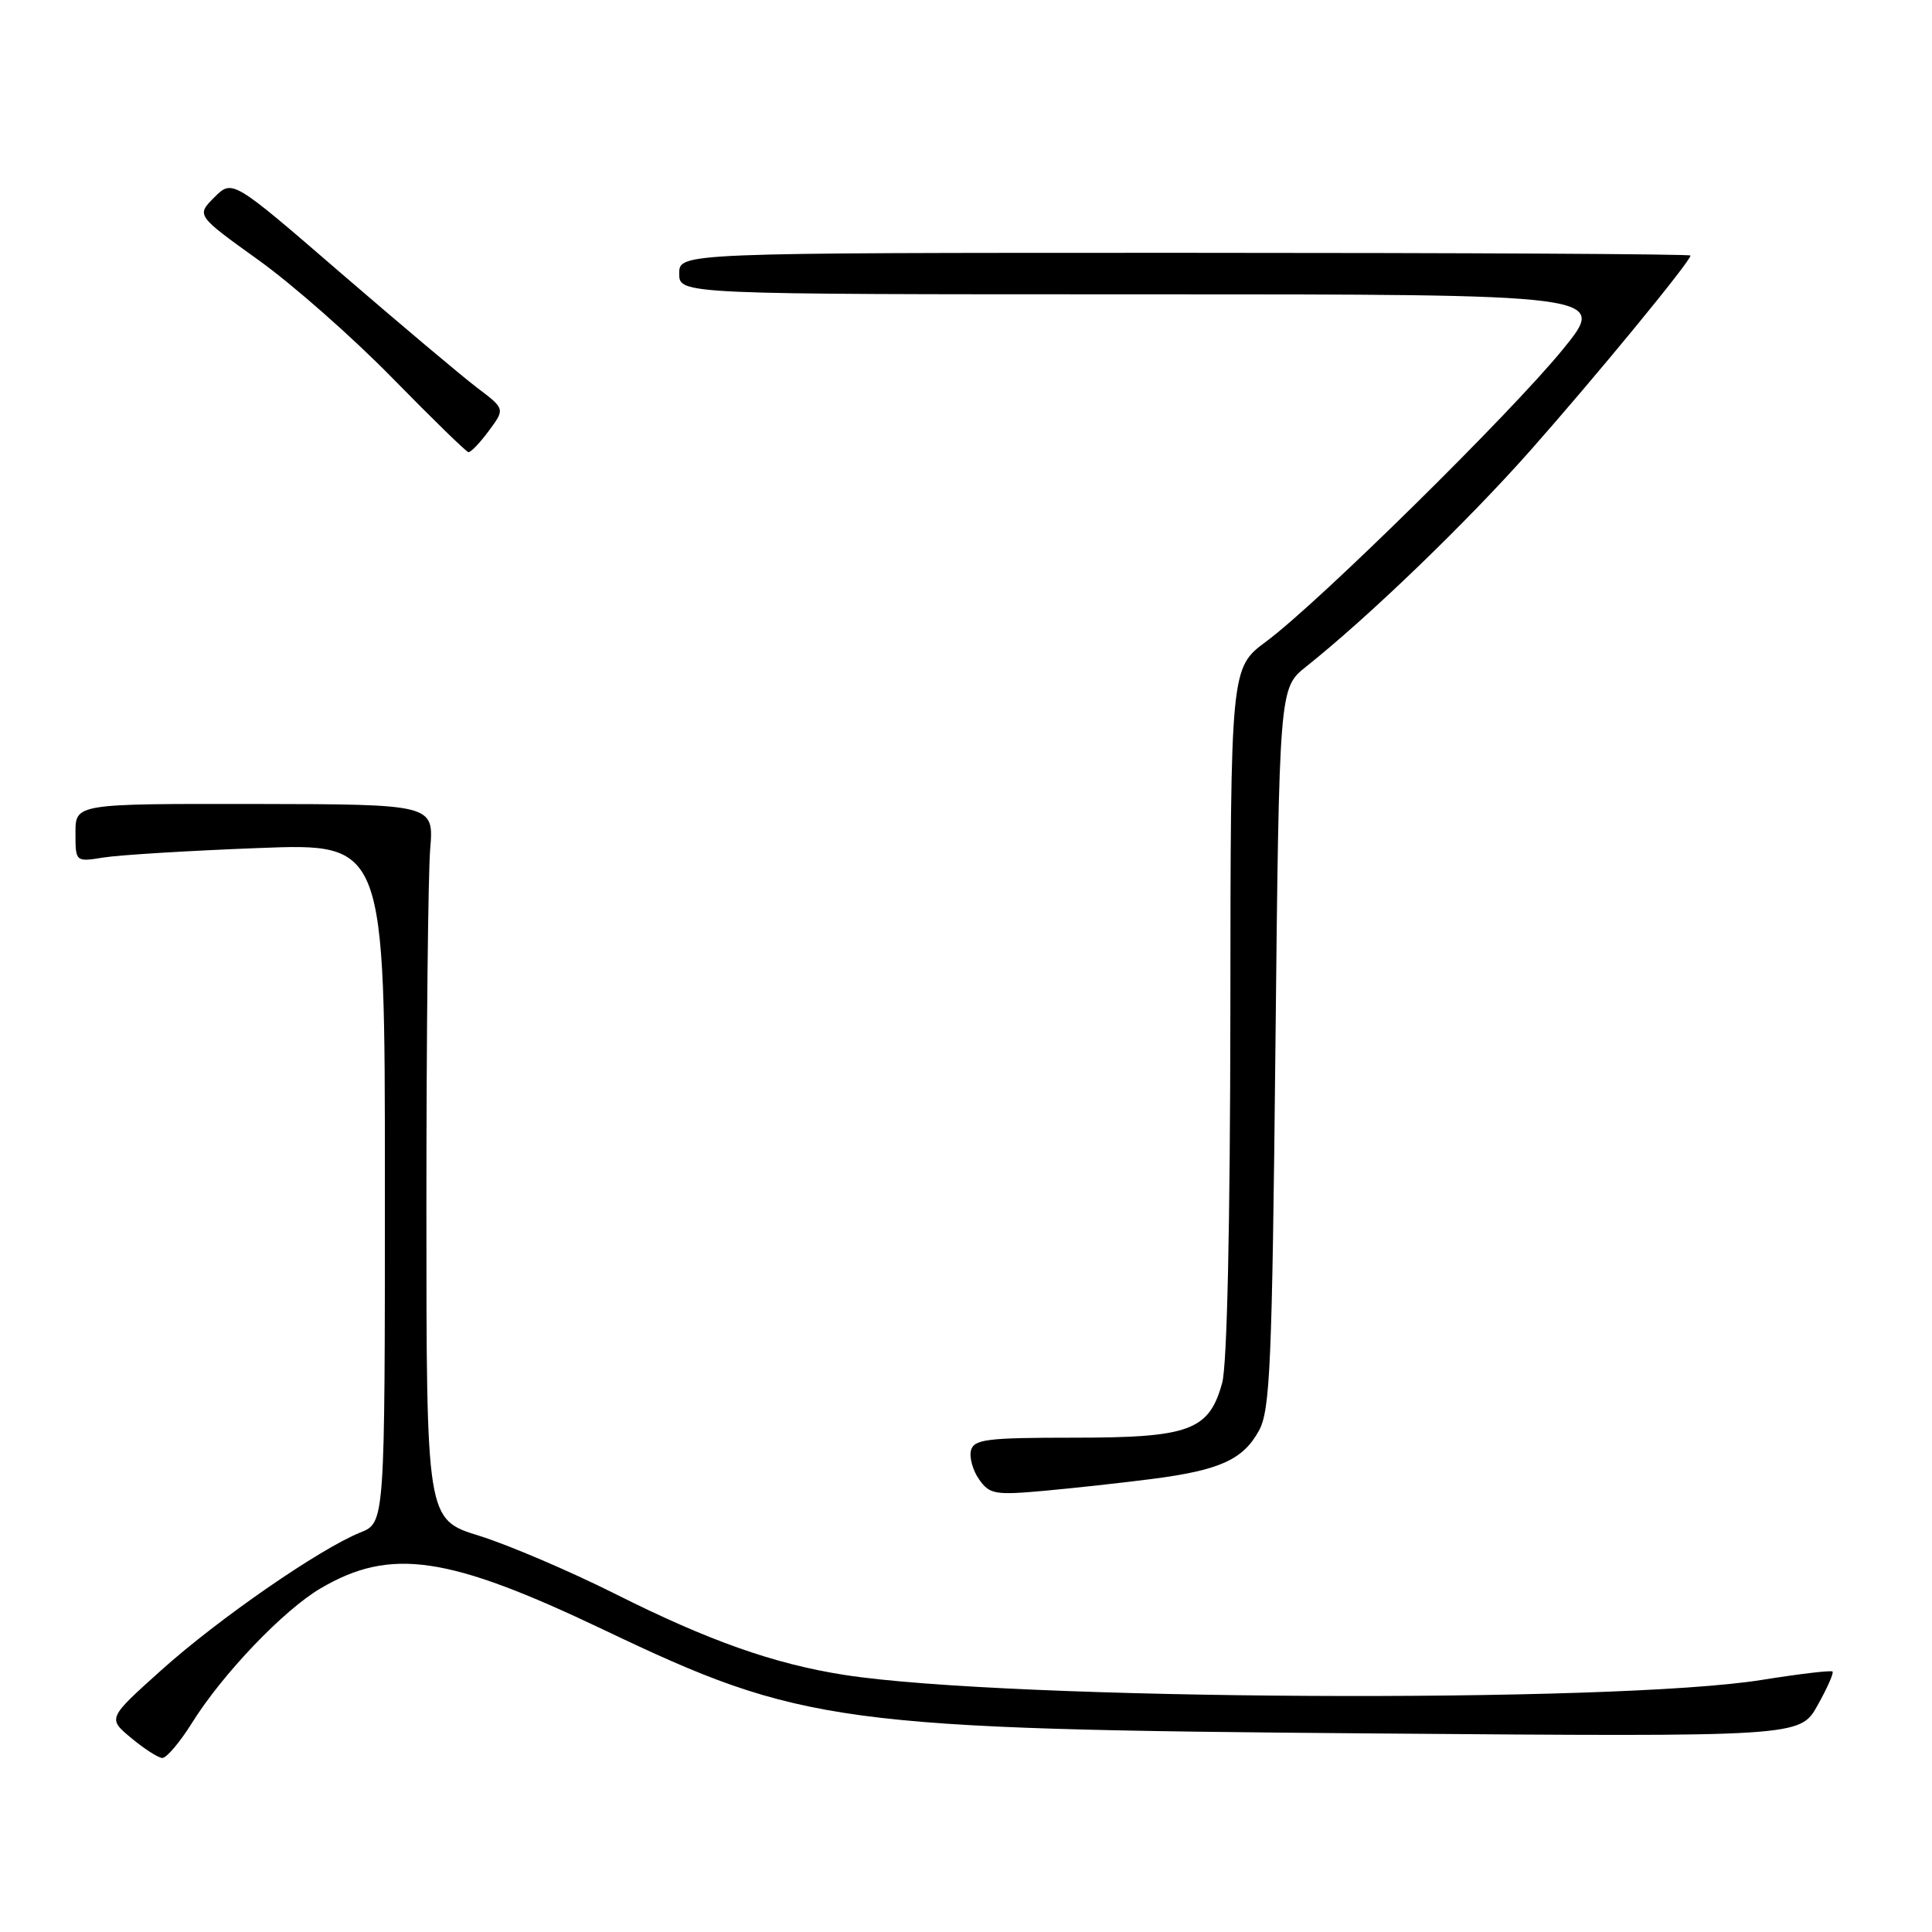 <?xml version="1.0" encoding="UTF-8" standalone="no"?>
<!DOCTYPE svg PUBLIC "-//W3C//DTD SVG 1.1//EN" "http://www.w3.org/Graphics/SVG/1.1/DTD/svg11.dtd" >
<svg xmlns="http://www.w3.org/2000/svg" xmlns:xlink="http://www.w3.org/1999/xlink" version="1.1" viewBox="0 0 256 256">
 <g >
 <path fill="currentColor"
d=" M 25.47 228.25 C 29.51 221.78 37.62 213.31 42.49 210.46 C 51.78 205.01 59.36 206.12 80.00 215.96 C 106.28 228.49 111.05 229.13 182.00 229.69 C 238.50 230.14 238.50 230.14 240.83 225.98 C 242.11 223.70 243.01 221.67 242.82 221.49 C 242.63 221.30 238.43 221.80 233.49 222.59 C 213.90 225.75 133.47 225.31 111.85 221.93 C 102.54 220.47 93.88 217.41 81.50 211.19 C 75.45 208.16 67.35 204.70 63.50 203.50 C 56.50 201.34 56.50 201.34 56.50 159.92 C 56.50 137.14 56.73 115.82 57.00 112.53 C 57.50 106.57 57.50 106.57 33.75 106.53 C 10.00 106.50 10.00 106.50 10.00 110.36 C 10.00 114.22 10.00 114.22 13.75 113.62 C 15.81 113.29 25.04 112.72 34.25 112.37 C 51.00 111.72 51.00 111.72 51.00 156.74 C 51.00 201.76 51.00 201.76 47.75 203.06 C 42.38 205.22 28.96 214.49 21.38 221.30 C 14.26 227.69 14.26 227.69 17.38 230.29 C 19.10 231.72 20.95 232.92 21.50 232.94 C 22.05 232.97 23.84 230.86 25.47 228.25 Z  M 152.65 195.97 C 161.62 194.81 164.71 193.42 166.82 189.56 C 168.30 186.86 168.56 180.93 169.00 138.84 C 169.50 91.18 169.50 91.18 173.06 88.34 C 181.37 81.72 194.25 69.31 202.72 59.76 C 211.39 49.97 224.00 34.63 224.00 33.86 C 224.00 33.66 193.85 33.50 157.00 33.50 C 90.00 33.50 90.00 33.50 90.00 36.25 C 90.00 39.00 90.00 39.00 151.51 39.00 C 213.02 39.00 213.02 39.00 207.12 46.25 C 200.29 54.66 174.69 79.88 167.78 85.00 C 163.06 88.50 163.06 88.50 163.03 134.00 C 163.00 162.43 162.60 180.91 161.94 183.26 C 160.20 189.55 157.63 190.50 142.34 190.50 C 130.77 190.50 129.05 190.71 128.66 192.19 C 128.42 193.11 128.90 194.84 129.73 196.02 C 131.12 198.00 131.82 198.13 138.37 197.54 C 142.29 197.18 148.72 196.48 152.65 195.97 Z  M 64.77 57.09 C 66.93 54.18 66.93 54.18 63.21 51.37 C 61.17 49.82 53.04 42.97 45.14 36.16 C 30.79 23.76 30.79 23.76 28.40 26.15 C 26.01 28.54 26.01 28.54 34.25 34.46 C 38.79 37.71 46.77 44.75 52.00 50.10 C 57.23 55.44 61.75 59.85 62.06 59.91 C 62.37 59.96 63.59 58.69 64.77 57.09 Z "/>
</g>
</svg>